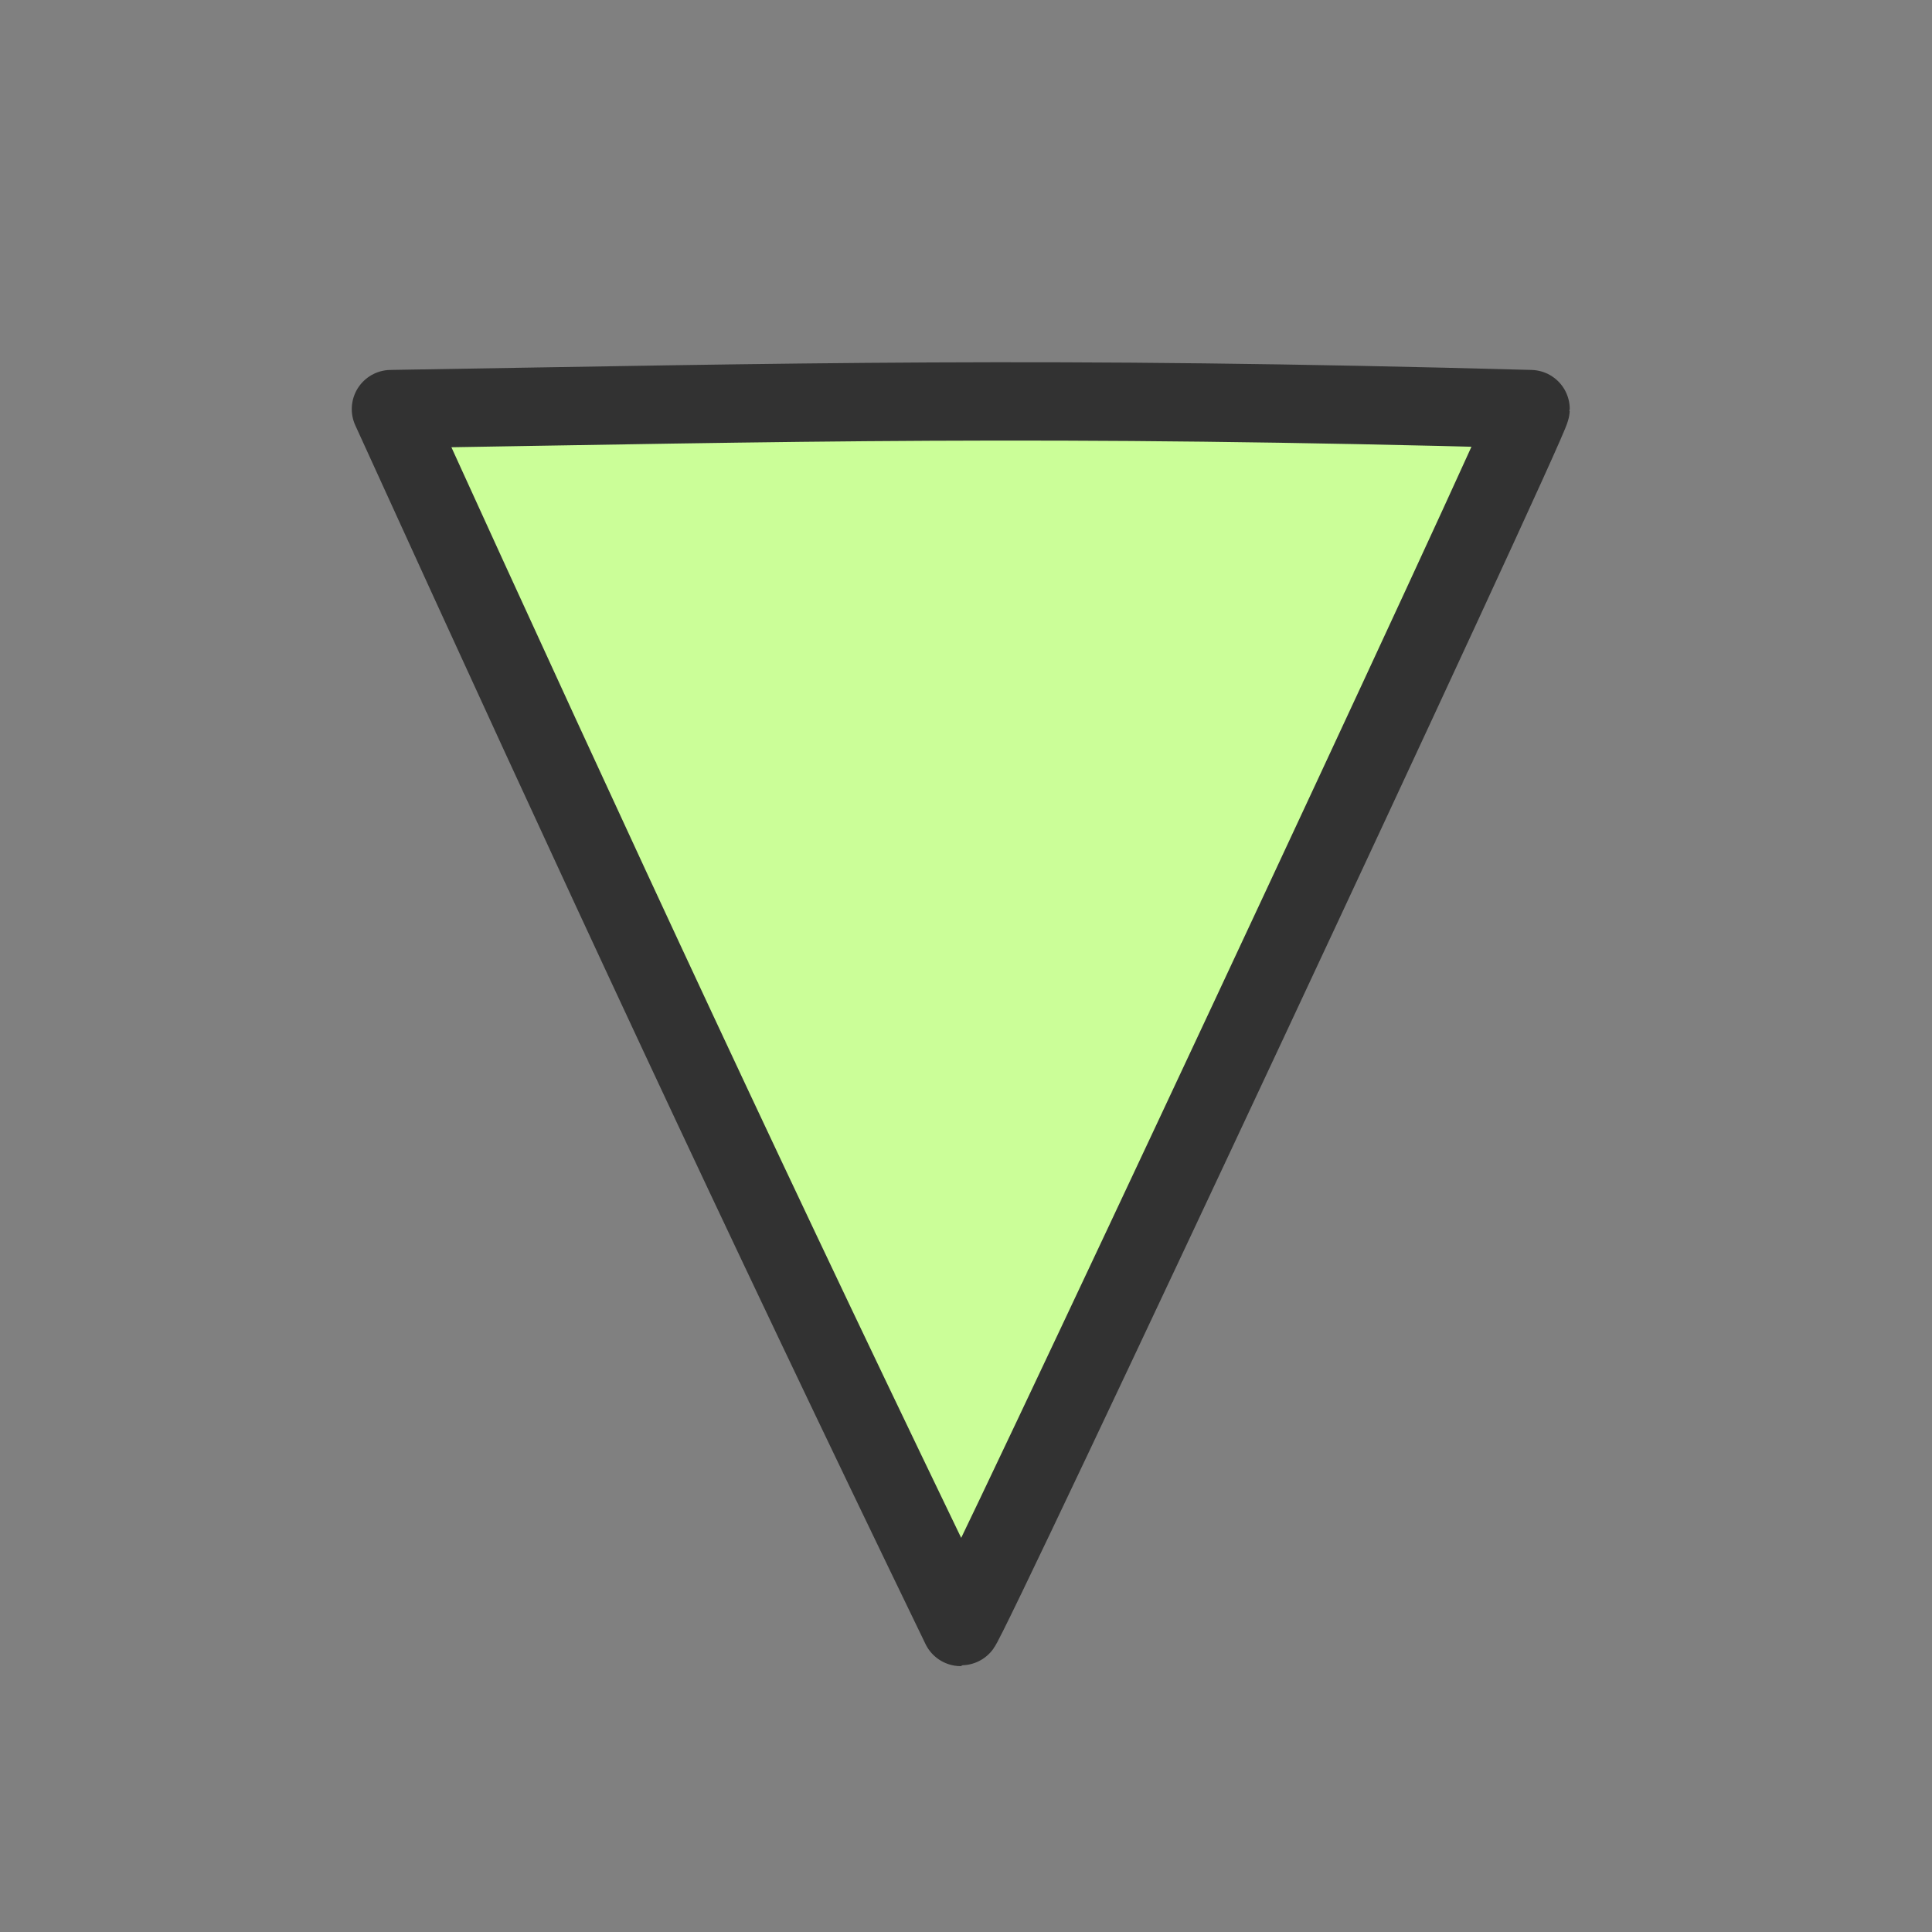 <?xml version="1.0" encoding="UTF-8" standalone="no"?>
<!-- Created with Inkscape (http://www.inkscape.org/) -->

<svg
   version="1.1"
   id="svg2"
   width="1600"
   height="1600"
   viewBox="0 0 1600 1600"
   sodipodi:docname="disclosure_tri_down.svg"
   inkscape:version="1.2.2 (732a01da63, 2022-12-09)"
   xmlns:inkscape="http://www.inkscape.org/namespaces/inkscape"
   xmlns:sodipodi="http://sodipodi.sourceforge.net/DTD/sodipodi-0.dtd"
   xmlns="http://www.w3.org/2000/svg"
   xmlns:svg="http://www.w3.org/2000/svg"
   xmlns:rdf="http://www.w3.org/1999/02/22-rdf-syntax-ns#"
   xmlns:cc="http://creativecommons.org/ns#"
   xmlns:dc="http://purl.org/dc/elements/1.1/">
  <rect x="0" y="0" width="1600" height="1600" fill="#808080" stroke="none"/>
  <defs
     id="defs6" />
  <sodipodi:namedview
     pagecolor="#808080"
     bordercolor="#666666"
     borderopacity="1"
     objecttolerance="10"
     gridtolerance="10"
     guidetolerance="10"
     inkscape:pageopacity="0"
     inkscape:pageshadow="2"
     inkscape:window-width="1993"
     inkscape:window-height="1009"
     id="namedview4"
     showgrid="false"
     inkscape:zoom="0.5"
     inkscape:cx="471"
     inkscape:cy="832"
     inkscape:window-x="-8"
     inkscape:window-y="-8"
     inkscape:window-maximized="1"
     inkscape:current-layer="DISCLOSURE_TRI_DOWN"
     inkscape:showpageshadow="0"
     inkscape:pagecheckerboard="true"
     inkscape:deskcolor="#d1d1d1" />
  <g
     id="DISCLOSURE_TRI_DOWN"
     transform="translate(0,3168)">
    <path
       style="fill:none;stroke-width:0.031"
       d="m 100,-2368 v -700 h 700 700 v 700 700 H 800 100 Z m 720.04,482.989 c 4.91,-2.051 12.048,-7.439 15.863,-11.974 3.815,-4.534 86.641,-187.572 184.057,-406.752 l 177.12,-398.508 -1.109,-17.419 c -1.182,-18.57 -5.809,-27.46 -19.68,-37.816 -7.54,-5.629 -8.118,-5.638 -377.658,-5.638 -369.539,0 -370.118,0.01 -377.658,5.638 -13.872,10.357 -18.498,19.246 -19.681,37.816 l -1.109,17.419 177.12,398.508 c 97.416,219.179 180.238,402.214 184.049,406.743 3.811,4.529 10.681,9.869 15.268,11.867 10.909,4.752 32.187,4.809 43.417,0.114 z"
       id="path823"
       inkscape:connector-curvature="0" />
    <path
       inkscape:connector-curvature="0"
       id="path821-0882-4-4-7"
       d="m 323.749,-2829.207 c 335.925,-5.454 539.807,-11.057 943.817,0 0.011,9.392 -467.505,1008.601 -471.908,1008.601 -169.87,-350.835 -296.669,-624.029 -471.908,-1008.601 z"
       style="display:inline;fill:#cbfe98;fill-opacity:1;stroke:#323232;stroke-width:64.869;stroke-linejoin:round;stroke-dasharray:none;stroke-opacity:1;enable-background:new"
       sodipodi:nodetypes="cccc"
       inkscape:label="ARROW" />
  </g>
</svg>
